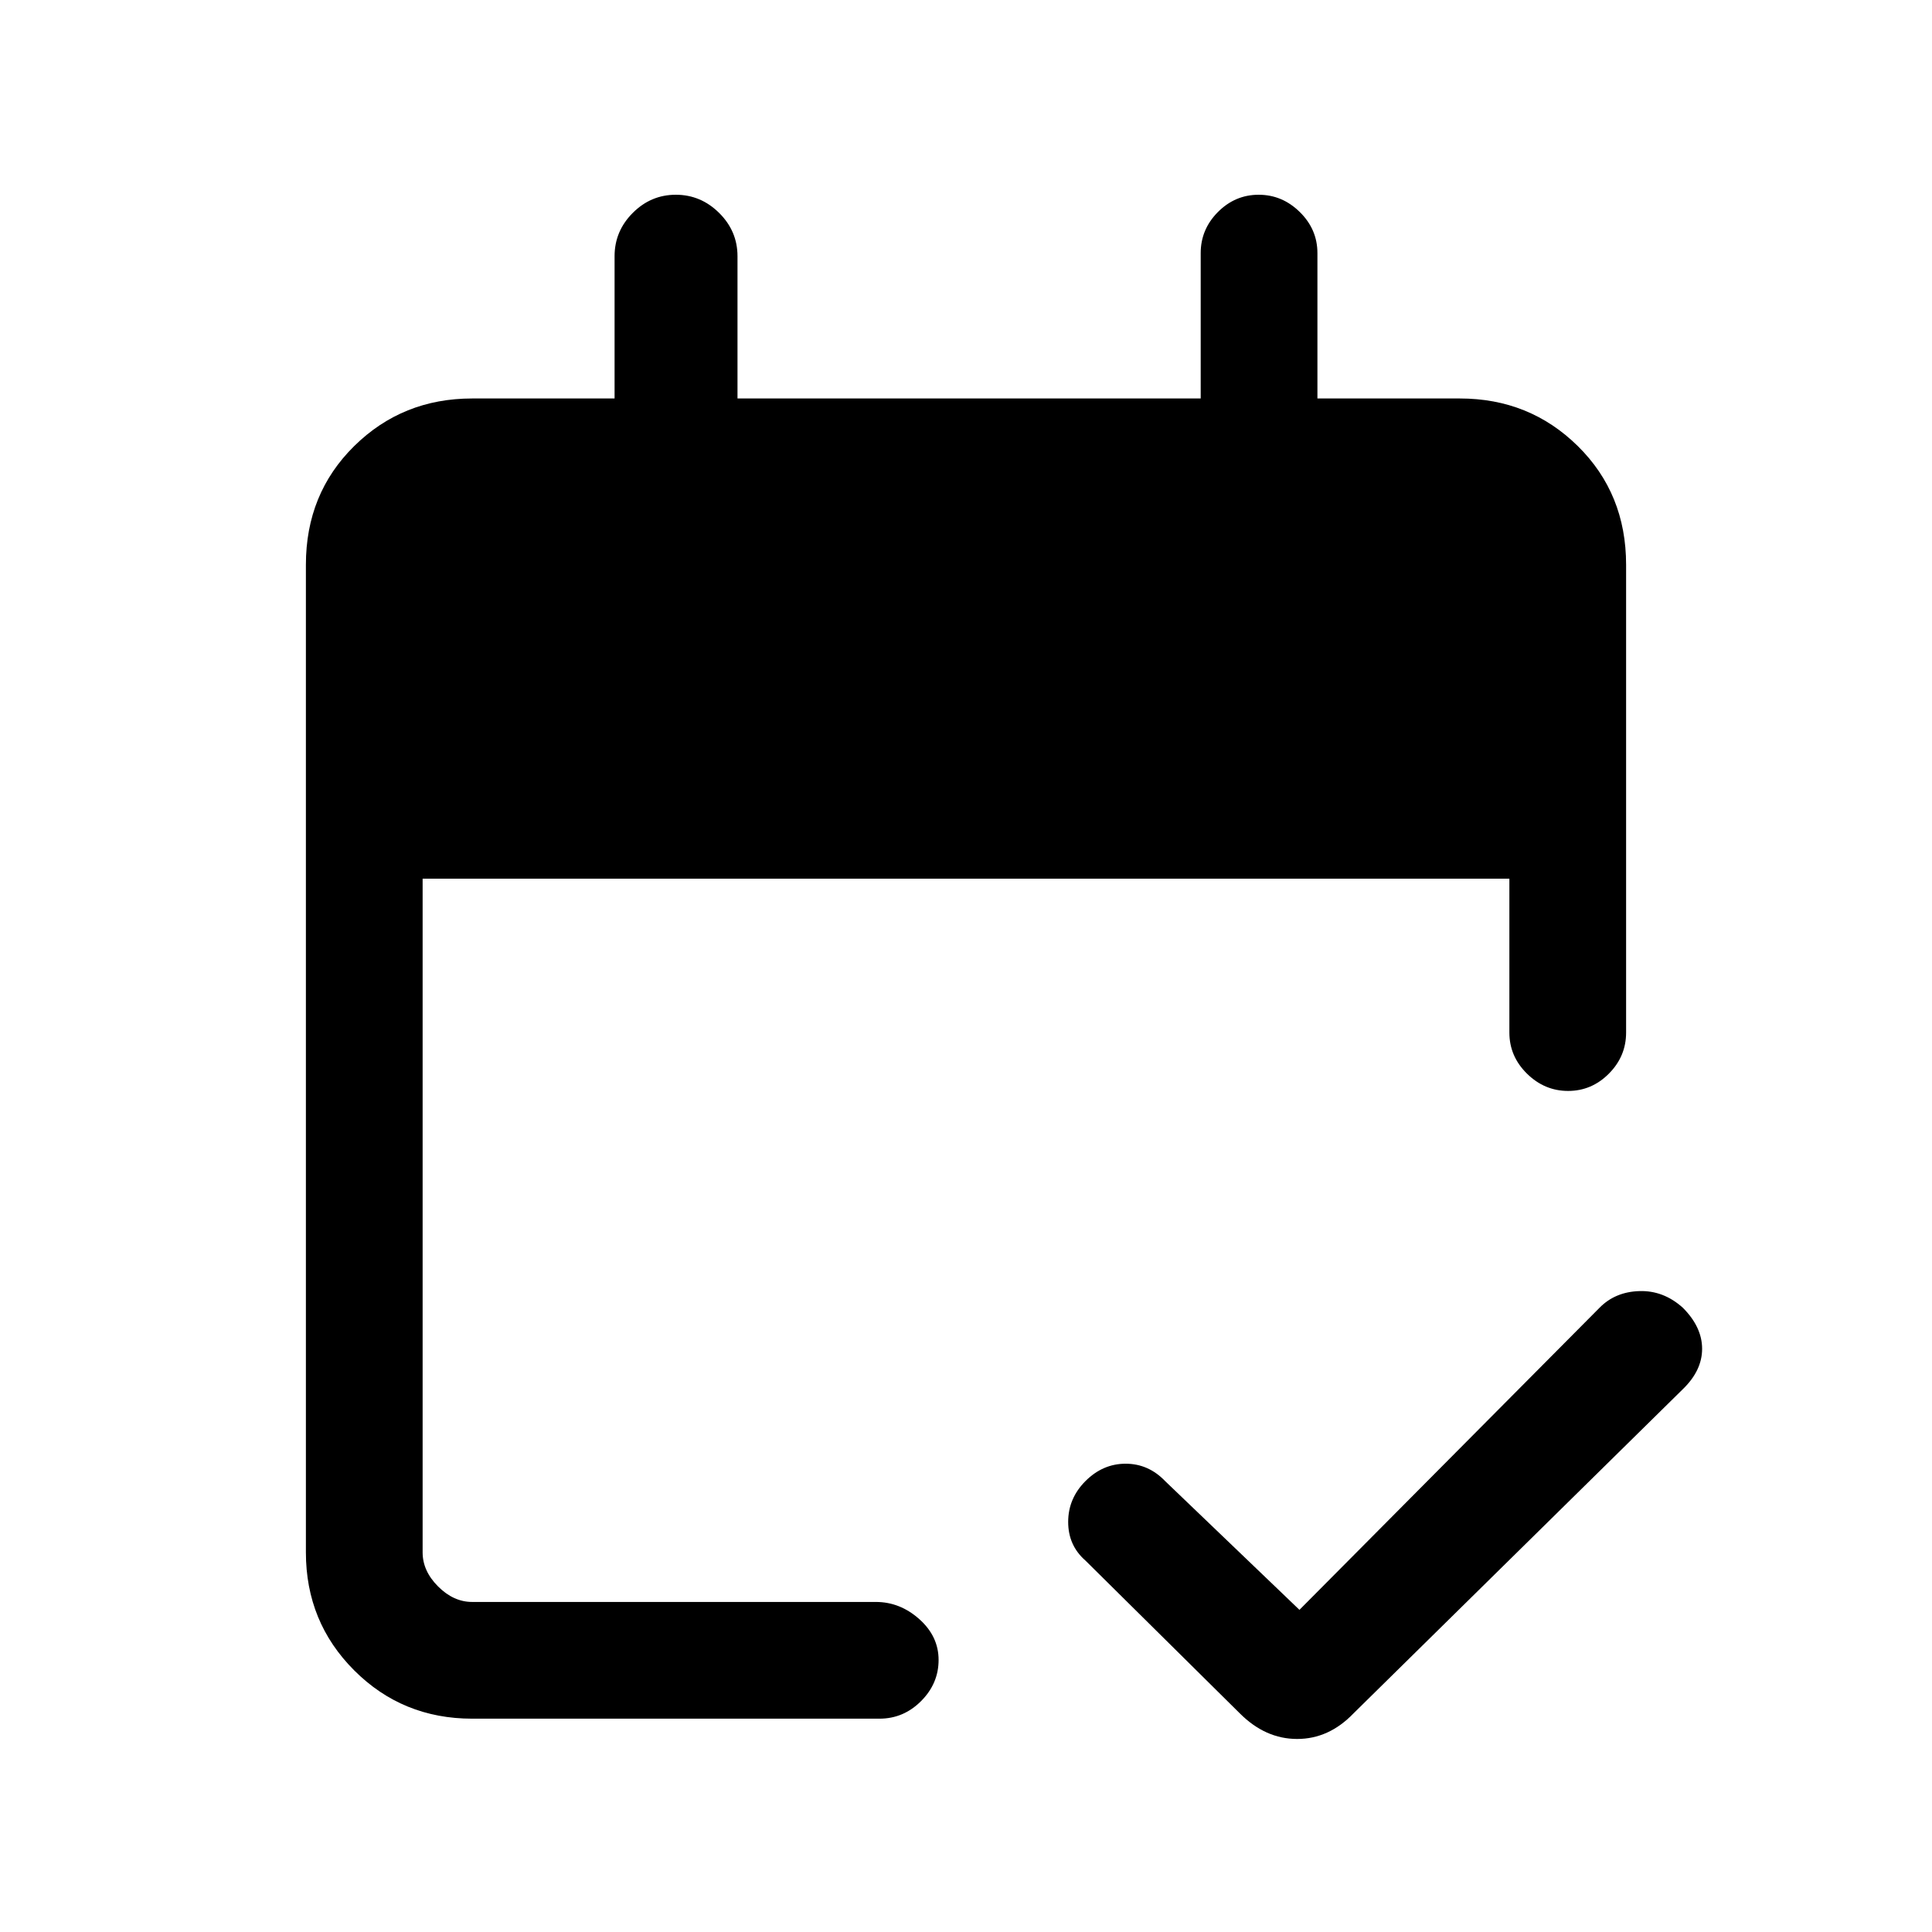 <svg xmlns="http://www.w3.org/2000/svg" height="20" viewBox="0 -960 960 960" width="20"><path d="M234.62-106Q200-106 176-130t-24-58.62v-490.76q0-35.32 24-58.97T234.62-762h70.76v-70.69q0-12.46 9.02-21.5 9.01-9.04 21.42-9.04 12.41 0 21.53 9.04 9.11 9.04 9.11 21.5V-762h230.16v-72.23q0-11.8 8.54-20.4 8.55-8.6 20.27-8.6 11.72 0 20.45 8.6 8.74 8.6 8.74 20.4V-762h70.76Q760-762 784-738.35t24 58.97v232.46q0 11.8-8.55 20.4-8.54 8.6-20.27 8.6-11.72 0-20.45-8.6-8.73-8.6-8.73-20.4v-76.46H210v334.76q0 9.24 7.69 16.93 7.69 7.69 16.93 7.69h200.59q12.02 0 21.6 8.55 9.57 8.54 9.57 20.27 0 11.72-8.71 20.45Q448.96-106 437-106H234.62Zm411.07-54.08 149.16-150.15q7.75-7.85 19.72-8.23 11.97-.39 21.58 8.23 9.62 9.61 9.62 20.44 0 10.82-9.62 20.1L672.54-108.62q-12.21 12.7-27.99 12.7-15.78 0-28.47-12.7l-76.7-75.92q-8.61-7.51-8.61-19.22 0-11.7 8.61-20.32 8.62-8.61 19.94-8.61 11.32 0 19.6 8.61l66.77 64Z"/></svg>